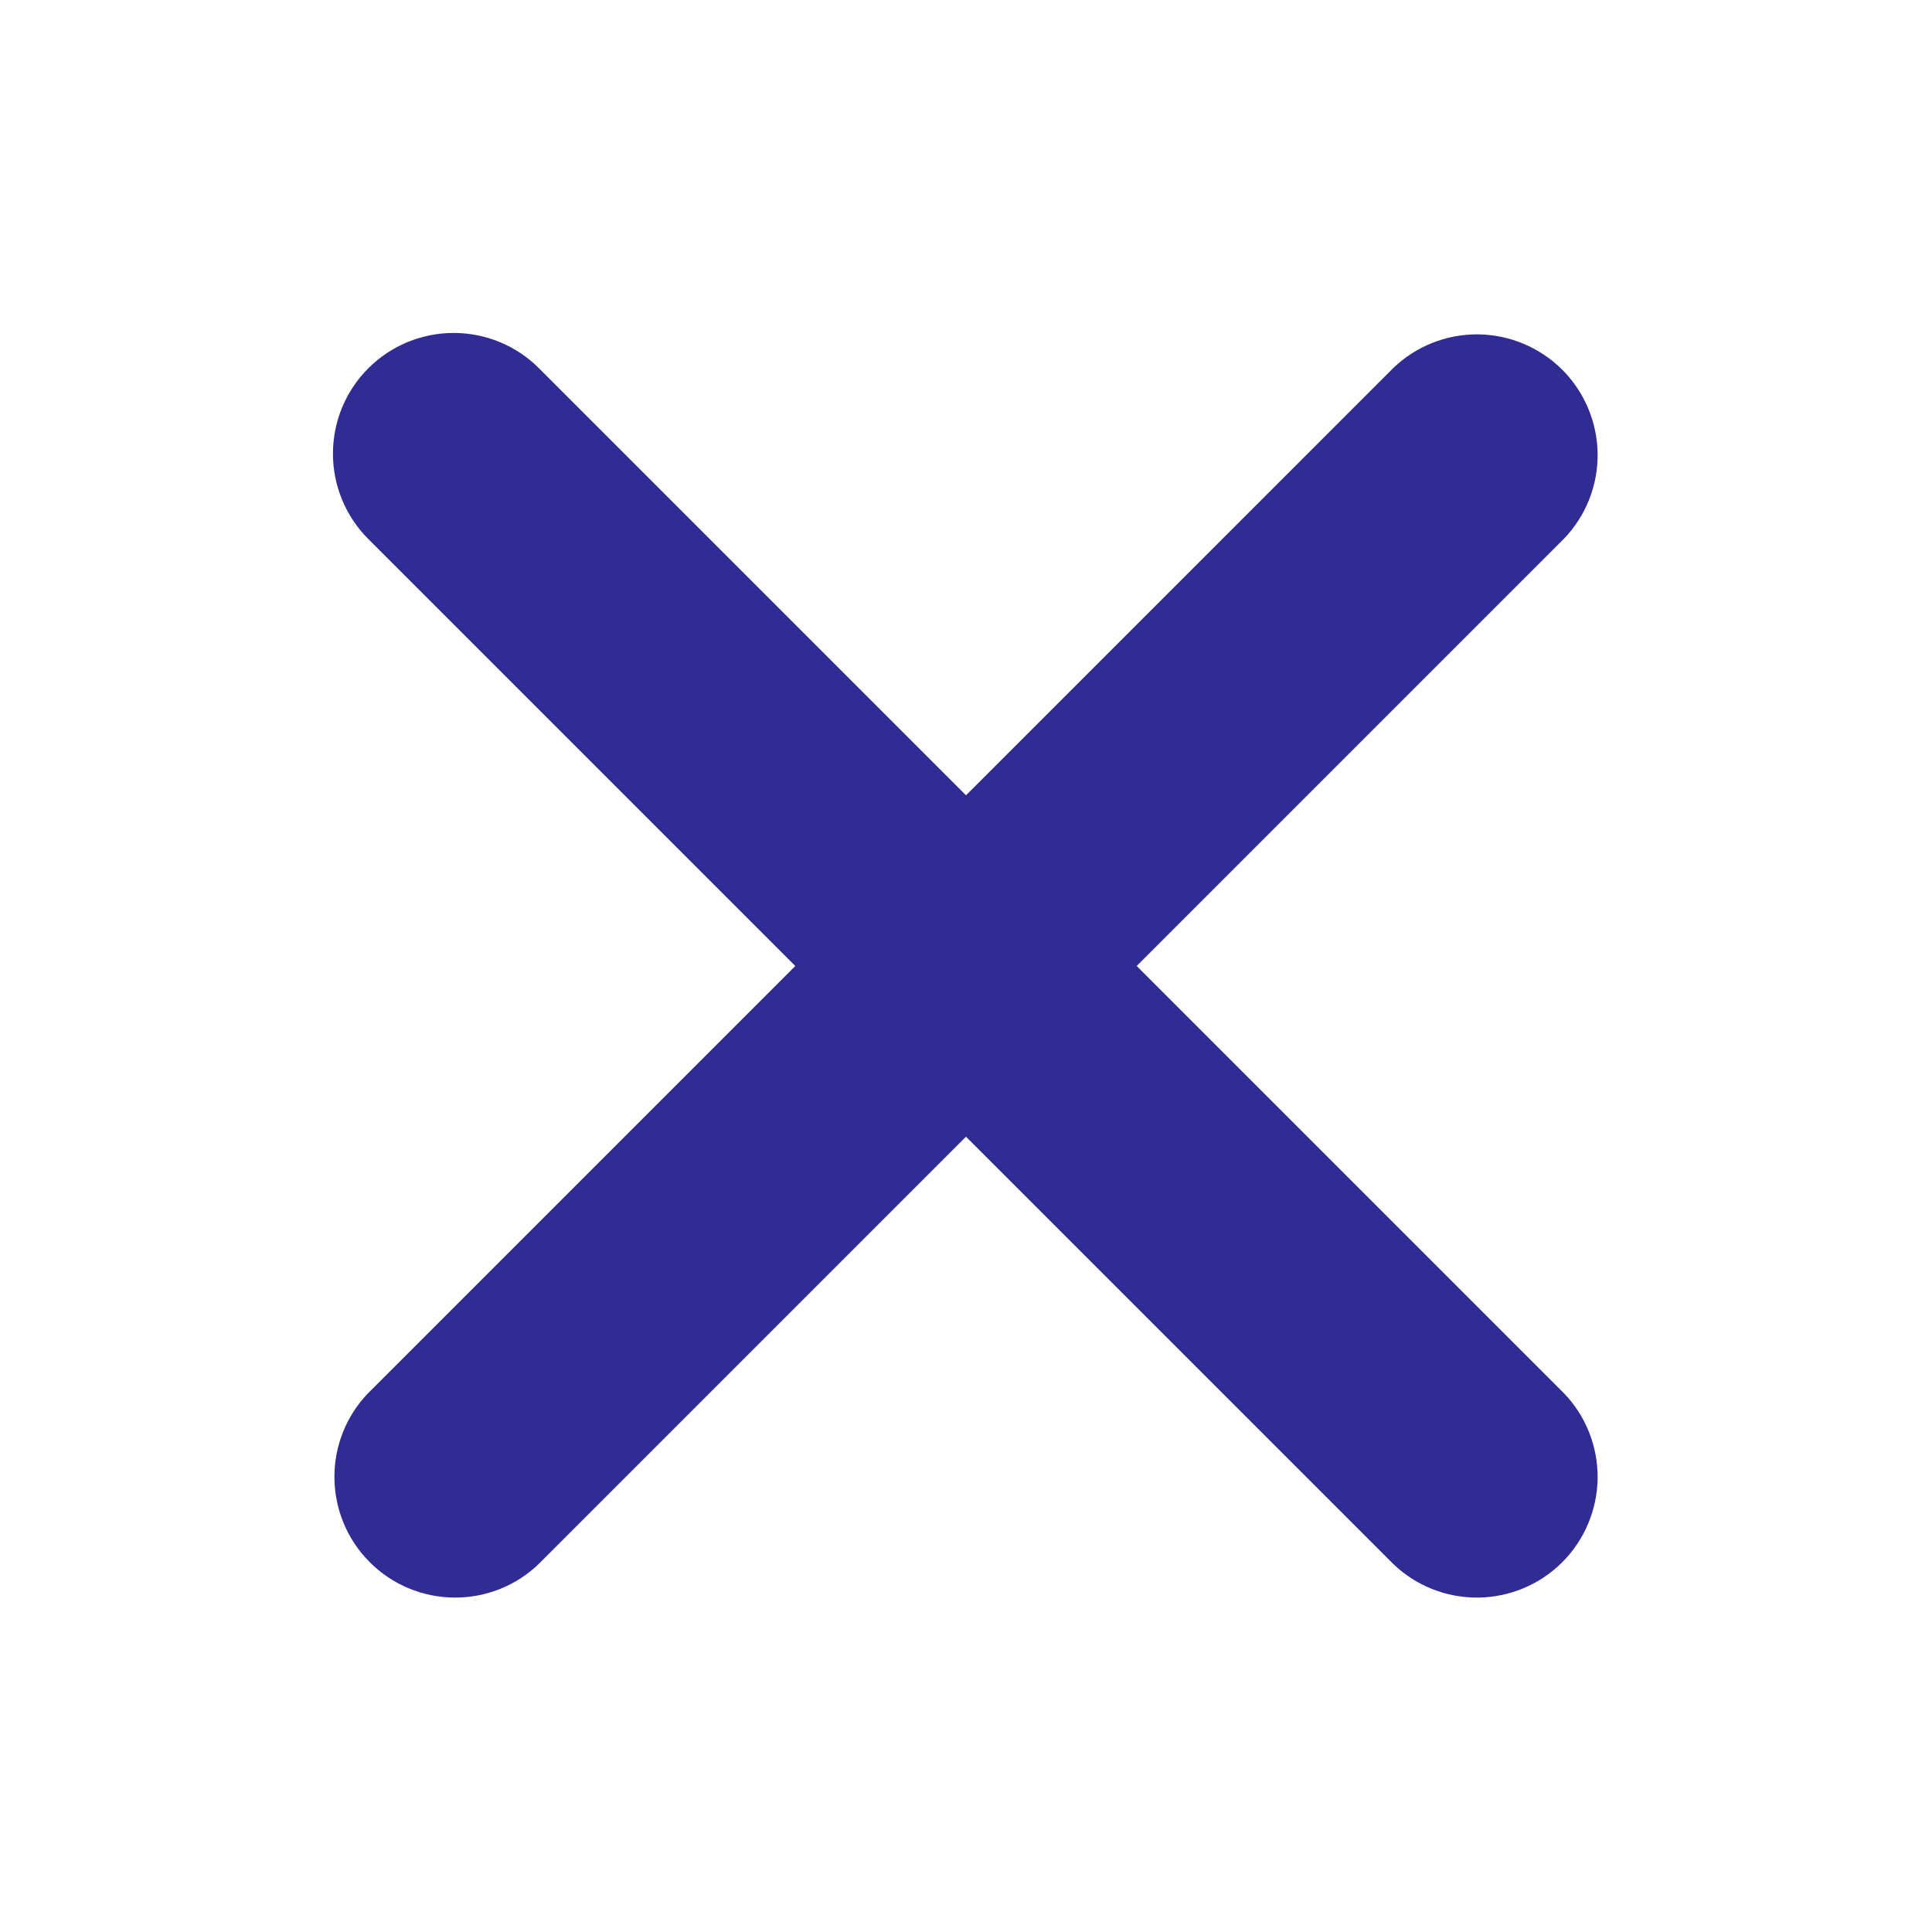 <svg width="30" height="30" viewBox="0 0 30 30" fill="none" xmlns="http://www.w3.org/2000/svg">
<path d="M5.719 5.719C6.071 5.367 6.547 5.17 7.045 5.17C7.542 5.17 8.019 5.367 8.37 5.719L15 12.349L21.63 5.719C21.984 5.377 22.457 5.188 22.949 5.192C23.441 5.197 23.911 5.394 24.259 5.741C24.606 6.089 24.803 6.559 24.808 7.051C24.812 7.543 24.623 8.016 24.281 8.37L17.651 15L24.281 21.63C24.623 21.983 24.812 22.457 24.808 22.949C24.803 23.44 24.606 23.911 24.259 24.258C23.911 24.606 23.441 24.803 22.949 24.807C22.457 24.812 21.984 24.623 21.63 24.281L15 17.651L8.37 24.281C8.017 24.623 7.543 24.812 7.051 24.807C6.56 24.803 6.089 24.606 5.742 24.258C5.394 23.911 5.197 23.44 5.193 22.949C5.188 22.457 5.377 21.983 5.719 21.63L12.349 15L5.719 8.37C5.367 8.018 5.17 7.541 5.17 7.044C5.17 6.547 5.367 6.07 5.719 5.719Z" fill="#312C93"/>
</svg>
